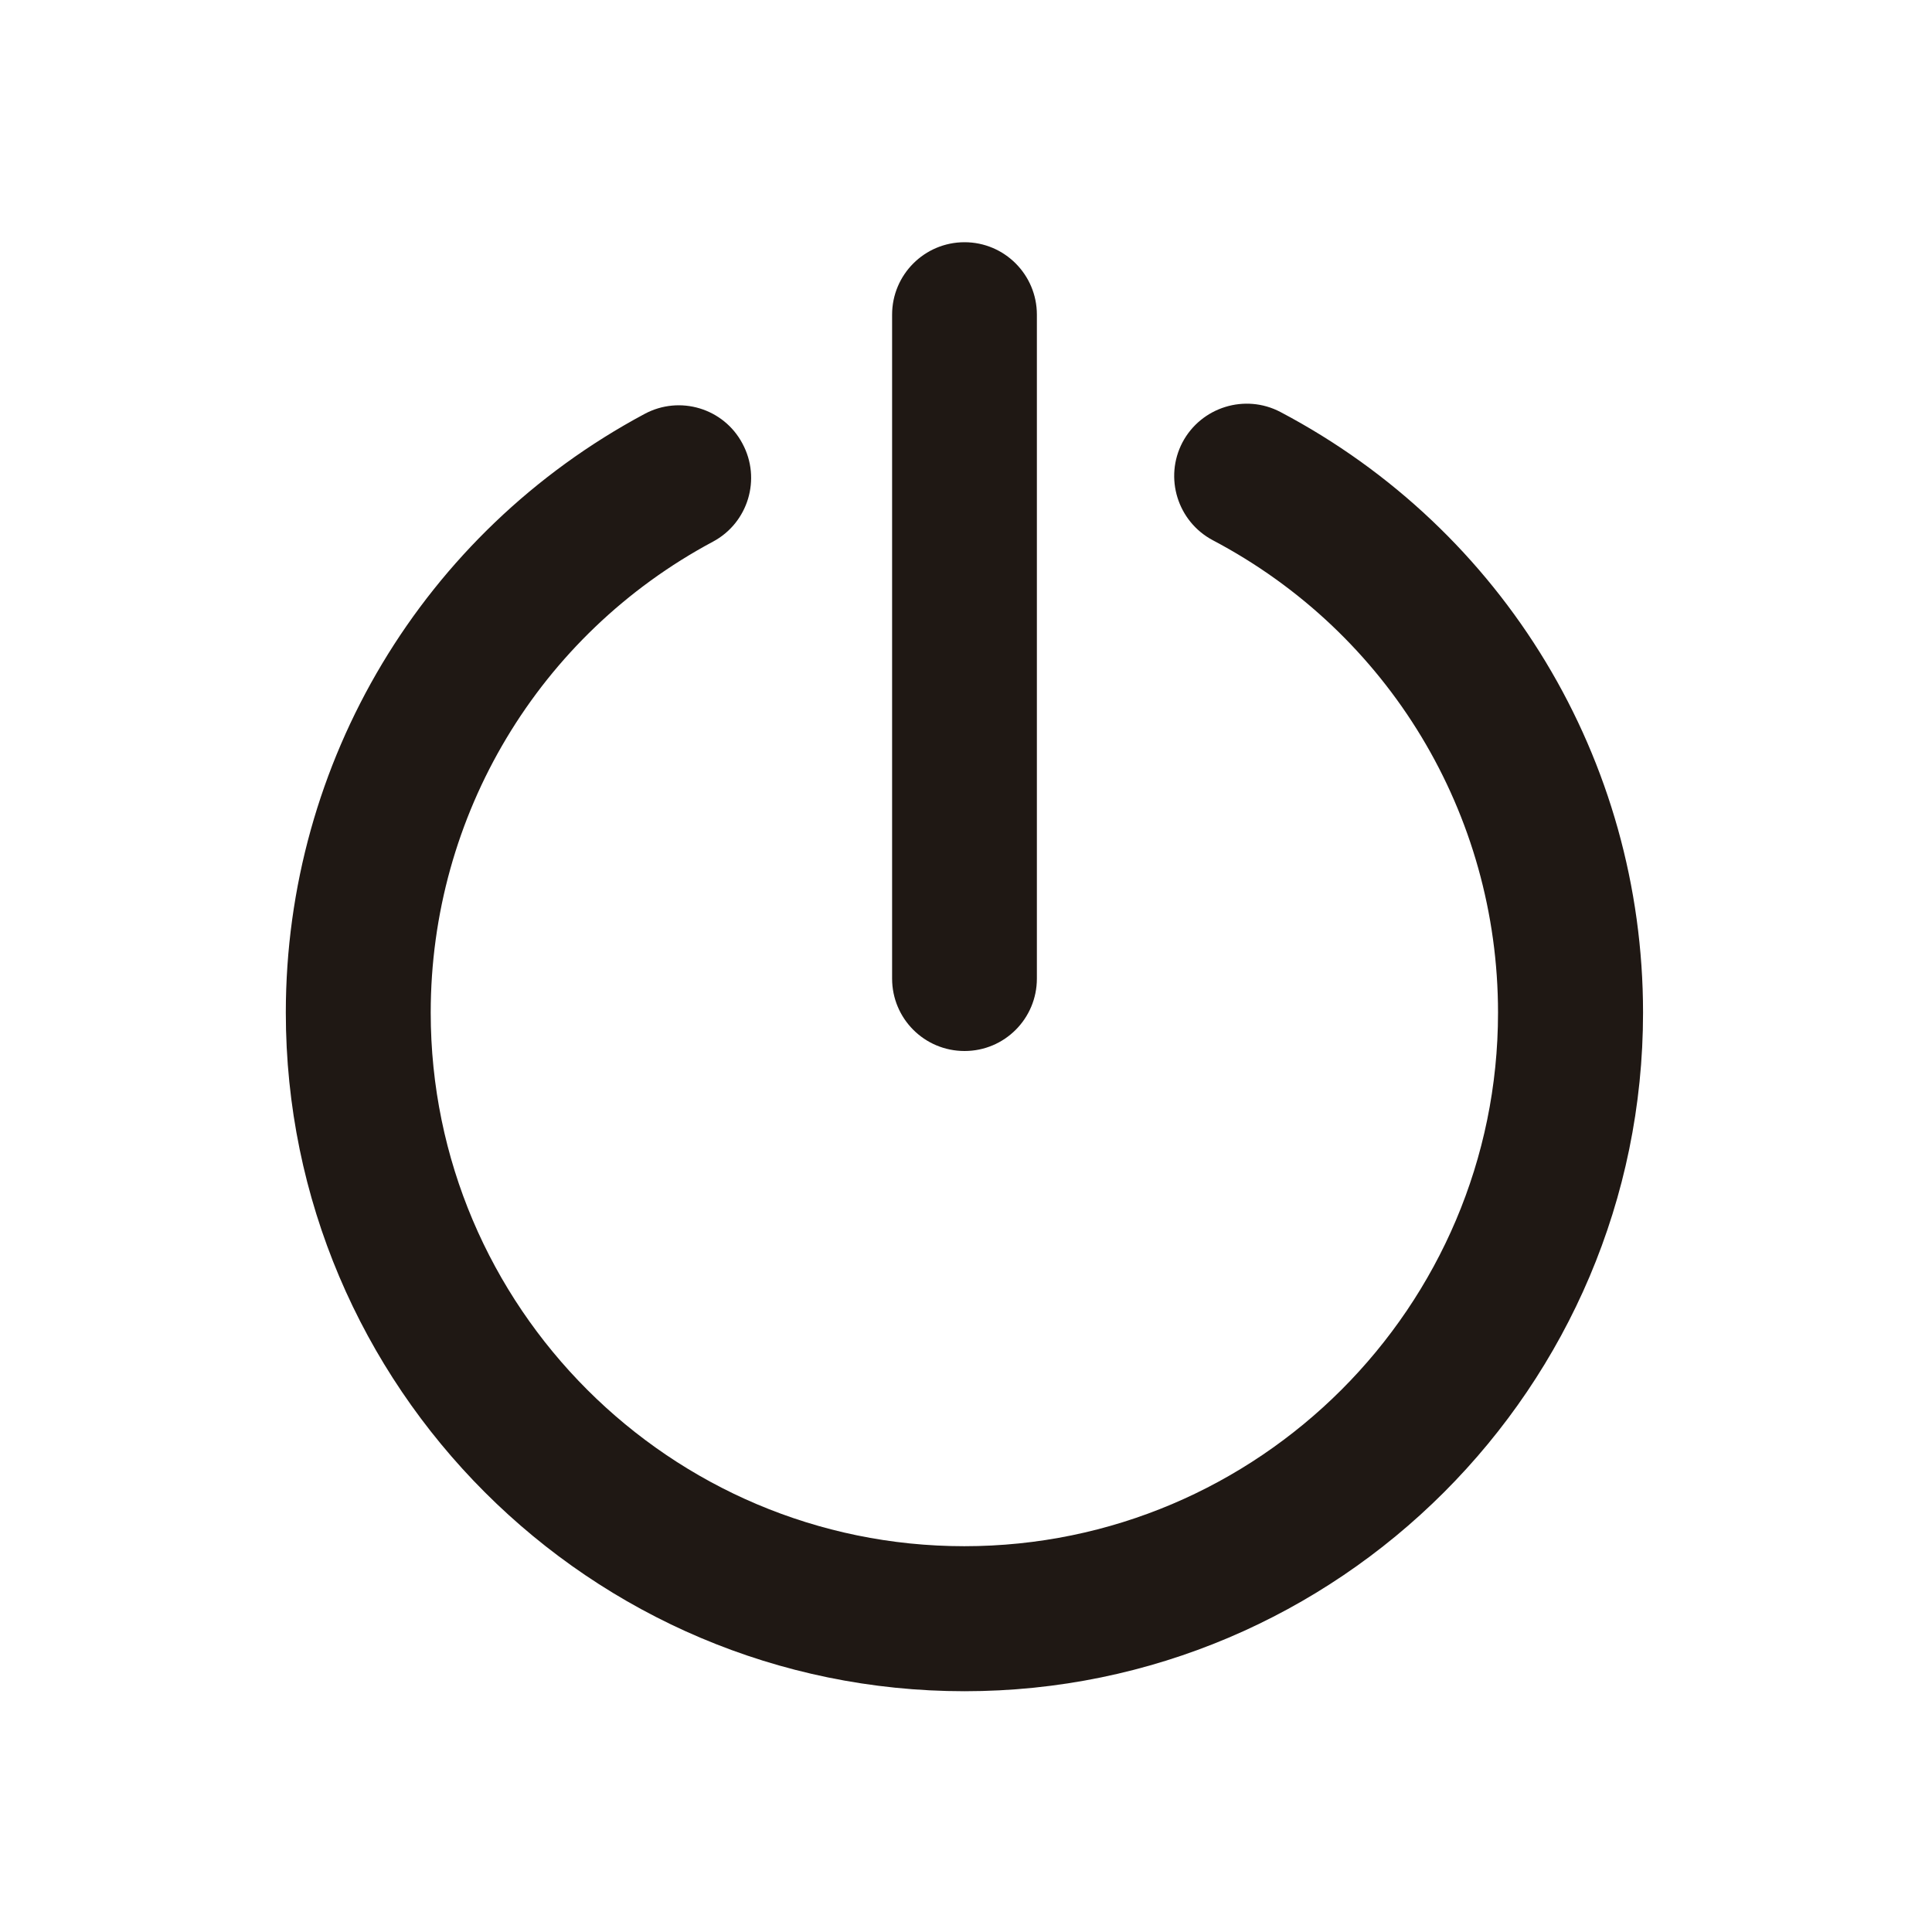<svg width="16" height="16" viewBox="0 0 16 16" fill="none" xmlns="http://www.w3.org/2000/svg">
<path d="M7.988 14.006C4.888 14.006 2.367 11.485 2.367 8.386C2.367 6.309 3.505 4.409 5.338 3.428C5.63 3.271 5.994 3.381 6.149 3.674C6.306 3.966 6.196 4.33 5.904 4.486C4.462 5.257 3.567 6.752 3.567 8.386C3.567 10.822 5.55 12.805 7.986 12.805C10.423 12.805 12.406 10.822 12.406 8.386C12.406 6.741 11.501 5.242 10.044 4.474C9.752 4.319 9.639 3.956 9.793 3.663C9.948 3.371 10.311 3.258 10.604 3.412C12.457 4.389 13.607 6.294 13.607 8.386C13.607 11.485 11.085 14.006 7.988 14.006Z" fill="#1F1814"/>
<path d="M7.988 8.704C7.656 8.704 7.388 8.436 7.388 8.104V2.606C7.388 2.275 7.656 2.006 7.988 2.006C8.319 2.006 8.587 2.275 8.587 2.606V8.104C8.587 8.436 8.319 8.704 7.988 8.704Z" fill="#1F1814"/>
</svg>
